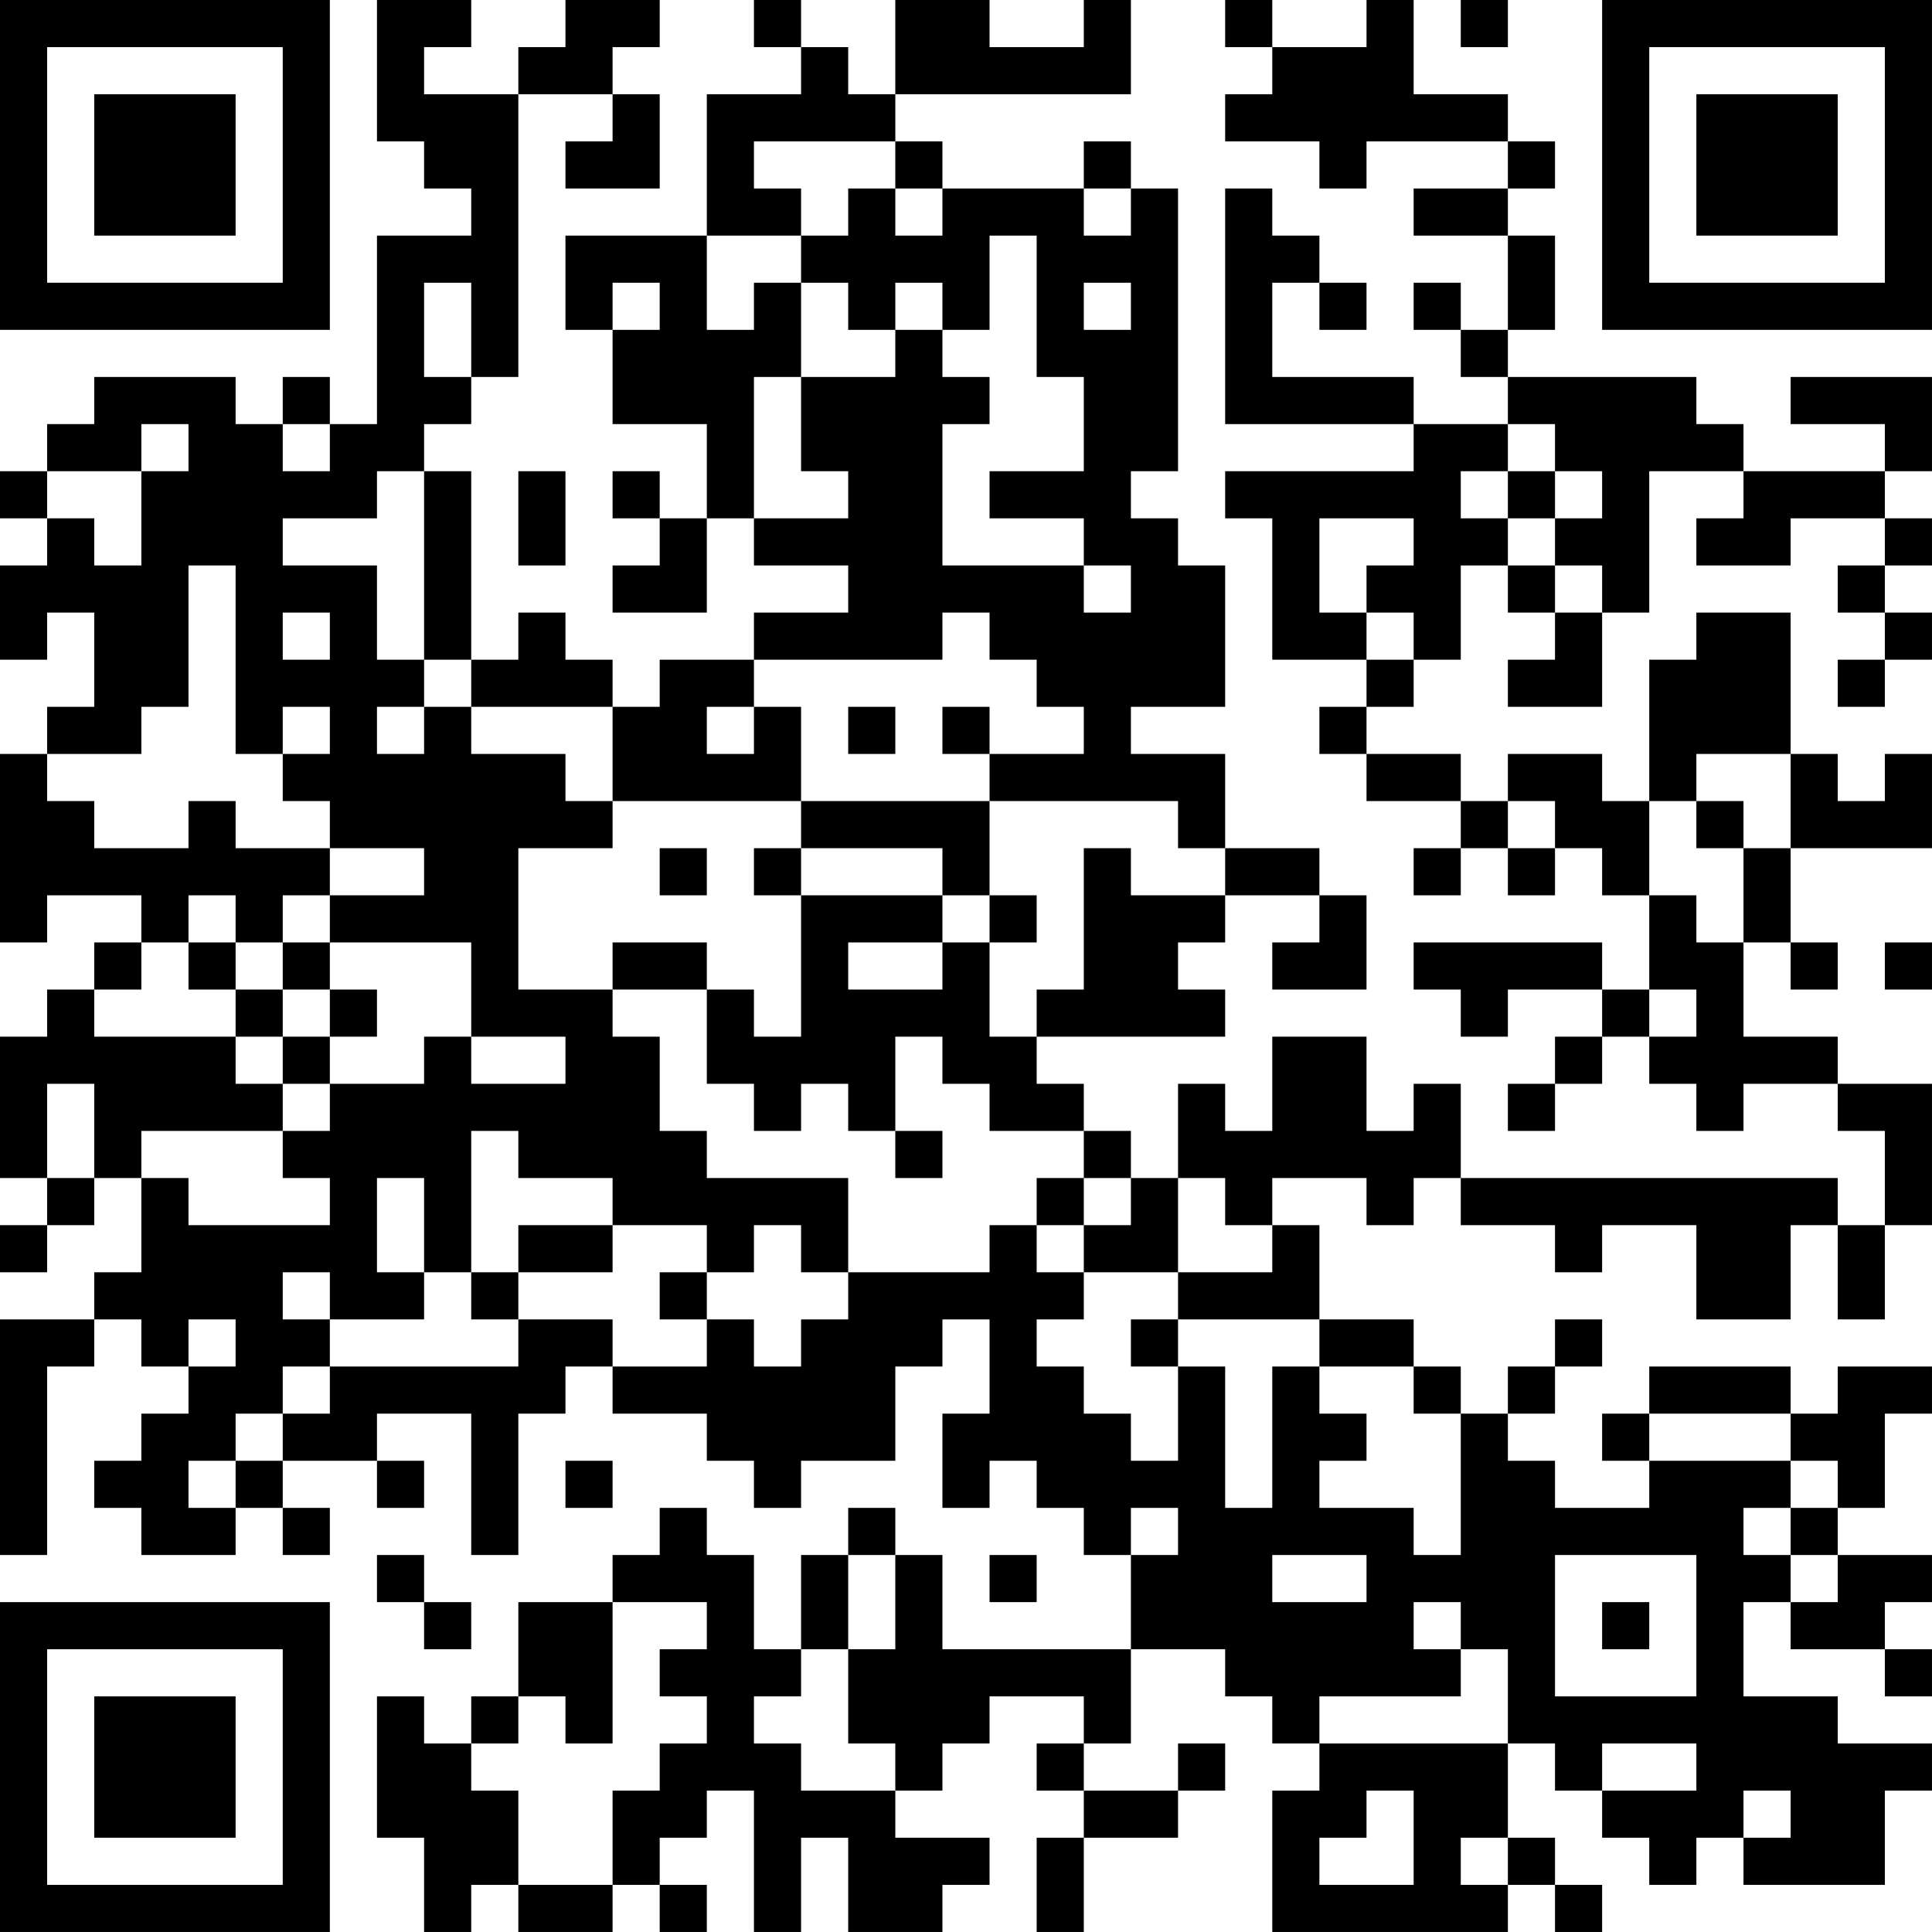 <?xml version="1.0" encoding="UTF-8"?>
<svg xmlns="http://www.w3.org/2000/svg" version="1.1" width="200" height="200" viewBox="0 0 200 200"><rect x="0" y="0" width="200" height="200" fill="#ffffff"/><g transform="scale(4.878)"><g transform="translate(0,0)"><path fill-rule="evenodd" d="M8 0L8 3L9 3L9 4L10 4L10 5L8 5L8 9L7 9L7 8L6 8L6 9L5 9L5 8L2 8L2 9L1 9L1 10L0 10L0 11L1 11L1 12L0 12L0 14L1 14L1 13L2 13L2 15L1 15L1 16L0 16L0 20L1 20L1 19L3 19L3 20L2 20L2 21L1 21L1 22L0 22L0 25L1 25L1 26L0 26L0 27L1 27L1 26L2 26L2 25L3 25L3 27L2 27L2 28L0 28L0 33L1 33L1 29L2 29L2 28L3 28L3 29L4 29L4 30L3 30L3 31L2 31L2 32L3 32L3 33L5 33L5 32L6 32L6 33L7 33L7 32L6 32L6 31L8 31L8 32L9 32L9 31L8 31L8 30L10 30L10 33L11 33L11 30L12 30L12 29L13 29L13 30L15 30L15 31L16 31L16 32L17 32L17 31L19 31L19 29L20 29L20 28L21 28L21 30L20 30L20 32L21 32L21 31L22 31L22 32L23 32L23 33L24 33L24 35L20 35L20 33L19 33L19 32L18 32L18 33L17 33L17 35L16 35L16 33L15 33L15 32L14 32L14 33L13 33L13 34L11 34L11 36L10 36L10 37L9 37L9 36L8 36L8 39L9 39L9 41L10 41L10 40L11 40L11 41L13 41L13 40L14 40L14 41L15 41L15 40L14 40L14 39L15 39L15 38L16 38L16 41L17 41L17 39L18 39L18 41L20 41L20 40L21 40L21 39L19 39L19 38L20 38L20 37L21 37L21 36L23 36L23 37L22 37L22 38L23 38L23 39L22 39L22 41L23 41L23 39L25 39L25 38L26 38L26 37L25 37L25 38L23 38L23 37L24 37L24 35L26 35L26 36L27 36L27 37L28 37L28 38L27 38L27 41L32 41L32 40L33 40L33 41L34 41L34 40L33 40L33 39L32 39L32 37L33 37L33 38L34 38L34 39L35 39L35 40L36 40L36 39L37 39L37 40L40 40L40 38L41 38L41 37L39 37L39 36L37 36L37 34L38 34L38 35L40 35L40 36L41 36L41 35L40 35L40 34L41 34L41 33L39 33L39 32L40 32L40 30L41 30L41 29L39 29L39 30L38 30L38 29L35 29L35 30L34 30L34 31L35 31L35 32L33 32L33 31L32 31L32 30L33 30L33 29L34 29L34 28L33 28L33 29L32 29L32 30L31 30L31 29L30 29L30 28L28 28L28 26L27 26L27 25L29 25L29 26L30 26L30 25L31 25L31 26L33 26L33 27L34 27L34 26L36 26L36 28L38 28L38 26L39 26L39 28L40 28L40 26L41 26L41 23L39 23L39 22L37 22L37 20L38 20L38 21L39 21L39 20L38 20L38 18L41 18L41 16L40 16L40 17L39 17L39 16L38 16L38 13L36 13L36 14L35 14L35 17L34 17L34 16L32 16L32 17L31 17L31 16L29 16L29 15L30 15L30 14L31 14L31 12L32 12L32 13L33 13L33 14L32 14L32 15L34 15L34 13L35 13L35 10L37 10L37 11L36 11L36 12L38 12L38 11L40 11L40 12L39 12L39 13L40 13L40 14L39 14L39 15L40 15L40 14L41 14L41 13L40 13L40 12L41 12L41 11L40 11L40 10L41 10L41 8L38 8L38 9L40 9L40 10L37 10L37 9L36 9L36 8L32 8L32 7L33 7L33 5L32 5L32 4L33 4L33 3L32 3L32 2L30 2L30 0L29 0L29 1L27 1L27 0L26 0L26 1L27 1L27 2L26 2L26 3L28 3L28 4L29 4L29 3L32 3L32 4L30 4L30 5L32 5L32 7L31 7L31 6L30 6L30 7L31 7L31 8L32 8L32 9L30 9L30 8L27 8L27 6L28 6L28 7L29 7L29 6L28 6L28 5L27 5L27 4L26 4L26 9L30 9L30 10L26 10L26 11L27 11L27 14L29 14L29 15L28 15L28 16L29 16L29 17L31 17L31 18L30 18L30 19L31 19L31 18L32 18L32 19L33 19L33 18L34 18L34 19L35 19L35 21L34 21L34 20L30 20L30 21L31 21L31 22L32 22L32 21L34 21L34 22L33 22L33 23L32 23L32 24L33 24L33 23L34 23L34 22L35 22L35 23L36 23L36 24L37 24L37 23L39 23L39 24L40 24L40 26L39 26L39 25L31 25L31 23L30 23L30 24L29 24L29 22L27 22L27 24L26 24L26 23L25 23L25 25L24 25L24 24L23 24L23 23L22 23L22 22L26 22L26 21L25 21L25 20L26 20L26 19L28 19L28 20L27 20L27 21L29 21L29 19L28 19L28 18L26 18L26 16L24 16L24 15L26 15L26 12L25 12L25 11L24 11L24 10L25 10L25 4L24 4L24 3L23 3L23 4L20 4L20 3L19 3L19 2L24 2L24 0L23 0L23 1L21 1L21 0L19 0L19 2L18 2L18 1L17 1L17 0L16 0L16 1L17 1L17 2L15 2L15 5L12 5L12 7L13 7L13 9L15 9L15 11L14 11L14 10L13 10L13 11L14 11L14 12L13 12L13 13L15 13L15 11L16 11L16 12L18 12L18 13L16 13L16 14L14 14L14 15L13 15L13 14L12 14L12 13L11 13L11 14L10 14L10 10L9 10L9 9L10 9L10 8L11 8L11 2L13 2L13 3L12 3L12 4L14 4L14 2L13 2L13 1L14 1L14 0L12 0L12 1L11 1L11 2L9 2L9 1L10 1L10 0ZM31 0L31 1L32 1L32 0ZM16 3L16 4L17 4L17 5L15 5L15 7L16 7L16 6L17 6L17 8L16 8L16 11L18 11L18 10L17 10L17 8L19 8L19 7L20 7L20 8L21 8L21 9L20 9L20 12L23 12L23 13L24 13L24 12L23 12L23 11L21 11L21 10L23 10L23 8L22 8L22 5L21 5L21 7L20 7L20 6L19 6L19 7L18 7L18 6L17 6L17 5L18 5L18 4L19 4L19 5L20 5L20 4L19 4L19 3ZM23 4L23 5L24 5L24 4ZM9 6L9 8L10 8L10 6ZM13 6L13 7L14 7L14 6ZM23 6L23 7L24 7L24 6ZM3 9L3 10L1 10L1 11L2 11L2 12L3 12L3 10L4 10L4 9ZM6 9L6 10L7 10L7 9ZM32 9L32 10L31 10L31 11L32 11L32 12L33 12L33 13L34 13L34 12L33 12L33 11L34 11L34 10L33 10L33 9ZM8 10L8 11L6 11L6 12L8 12L8 14L9 14L9 15L8 15L8 16L9 16L9 15L10 15L10 16L12 16L12 17L13 17L13 18L11 18L11 21L13 21L13 22L14 22L14 24L15 24L15 25L18 25L18 27L17 27L17 26L16 26L16 27L15 27L15 26L13 26L13 25L11 25L11 24L10 24L10 27L9 27L9 25L8 25L8 27L9 27L9 28L7 28L7 27L6 27L6 28L7 28L7 29L6 29L6 30L5 30L5 31L4 31L4 32L5 32L5 31L6 31L6 30L7 30L7 29L11 29L11 28L13 28L13 29L15 29L15 28L16 28L16 29L17 29L17 28L18 28L18 27L21 27L21 26L22 26L22 27L23 27L23 28L22 28L22 29L23 29L23 30L24 30L24 31L25 31L25 29L26 29L26 32L27 32L27 29L28 29L28 30L29 30L29 31L28 31L28 32L30 32L30 33L31 33L31 30L30 30L30 29L28 29L28 28L25 28L25 27L27 27L27 26L26 26L26 25L25 25L25 27L23 27L23 26L24 26L24 25L23 25L23 24L21 24L21 23L20 23L20 22L19 22L19 24L18 24L18 23L17 23L17 24L16 24L16 23L15 23L15 21L16 21L16 22L17 22L17 19L20 19L20 20L18 20L18 21L20 21L20 20L21 20L21 22L22 22L22 21L23 21L23 18L24 18L24 19L26 19L26 18L25 18L25 17L21 17L21 16L23 16L23 15L22 15L22 14L21 14L21 13L20 13L20 14L16 14L16 15L15 15L15 16L16 16L16 15L17 15L17 17L13 17L13 15L10 15L10 14L9 14L9 10ZM11 10L11 12L12 12L12 10ZM32 10L32 11L33 11L33 10ZM28 11L28 13L29 13L29 14L30 14L30 13L29 13L29 12L30 12L30 11ZM4 12L4 15L3 15L3 16L1 16L1 17L2 17L2 18L4 18L4 17L5 17L5 18L7 18L7 19L6 19L6 20L5 20L5 19L4 19L4 20L3 20L3 21L2 21L2 22L5 22L5 23L6 23L6 24L3 24L3 25L4 25L4 26L7 26L7 25L6 25L6 24L7 24L7 23L9 23L9 22L10 22L10 23L12 23L12 22L10 22L10 20L7 20L7 19L9 19L9 18L7 18L7 17L6 17L6 16L7 16L7 15L6 15L6 16L5 16L5 12ZM6 13L6 14L7 14L7 13ZM18 15L18 16L19 16L19 15ZM20 15L20 16L21 16L21 15ZM36 16L36 17L35 17L35 19L36 19L36 20L37 20L37 18L38 18L38 16ZM17 17L17 18L16 18L16 19L17 19L17 18L20 18L20 19L21 19L21 20L22 20L22 19L21 19L21 17ZM32 17L32 18L33 18L33 17ZM36 17L36 18L37 18L37 17ZM14 18L14 19L15 19L15 18ZM4 20L4 21L5 21L5 22L6 22L6 23L7 23L7 22L8 22L8 21L7 21L7 20L6 20L6 21L5 21L5 20ZM13 20L13 21L15 21L15 20ZM40 20L40 21L41 21L41 20ZM6 21L6 22L7 22L7 21ZM35 21L35 22L36 22L36 21ZM1 23L1 25L2 25L2 23ZM19 24L19 25L20 25L20 24ZM22 25L22 26L23 26L23 25ZM11 26L11 27L10 27L10 28L11 28L11 27L13 27L13 26ZM14 27L14 28L15 28L15 27ZM4 28L4 29L5 29L5 28ZM24 28L24 29L25 29L25 28ZM35 30L35 31L38 31L38 32L37 32L37 33L38 33L38 34L39 34L39 33L38 33L38 32L39 32L39 31L38 31L38 30ZM12 31L12 32L13 32L13 31ZM24 32L24 33L25 33L25 32ZM8 33L8 34L9 34L9 35L10 35L10 34L9 34L9 33ZM18 33L18 35L17 35L17 36L16 36L16 37L17 37L17 38L19 38L19 37L18 37L18 35L19 35L19 33ZM21 33L21 34L22 34L22 33ZM27 33L27 34L29 34L29 33ZM33 33L33 36L36 36L36 33ZM13 34L13 37L12 37L12 36L11 36L11 37L10 37L10 38L11 38L11 40L13 40L13 38L14 38L14 37L15 37L15 36L14 36L14 35L15 35L15 34ZM30 34L30 35L31 35L31 36L28 36L28 37L32 37L32 35L31 35L31 34ZM34 34L34 35L35 35L35 34ZM34 37L34 38L36 38L36 37ZM29 38L29 39L28 39L28 40L30 40L30 38ZM37 38L37 39L38 39L38 38ZM31 39L31 40L32 40L32 39ZM0 0L0 7L7 7L7 0ZM1 1L1 6L6 6L6 1ZM2 2L2 5L5 5L5 2ZM34 0L34 7L41 7L41 0ZM35 1L35 6L40 6L40 1ZM36 2L36 5L39 5L39 2ZM0 34L0 41L7 41L7 34ZM1 35L1 40L6 40L6 35ZM2 36L2 39L5 39L5 36Z" fill="#000000"/></g></g></svg>
